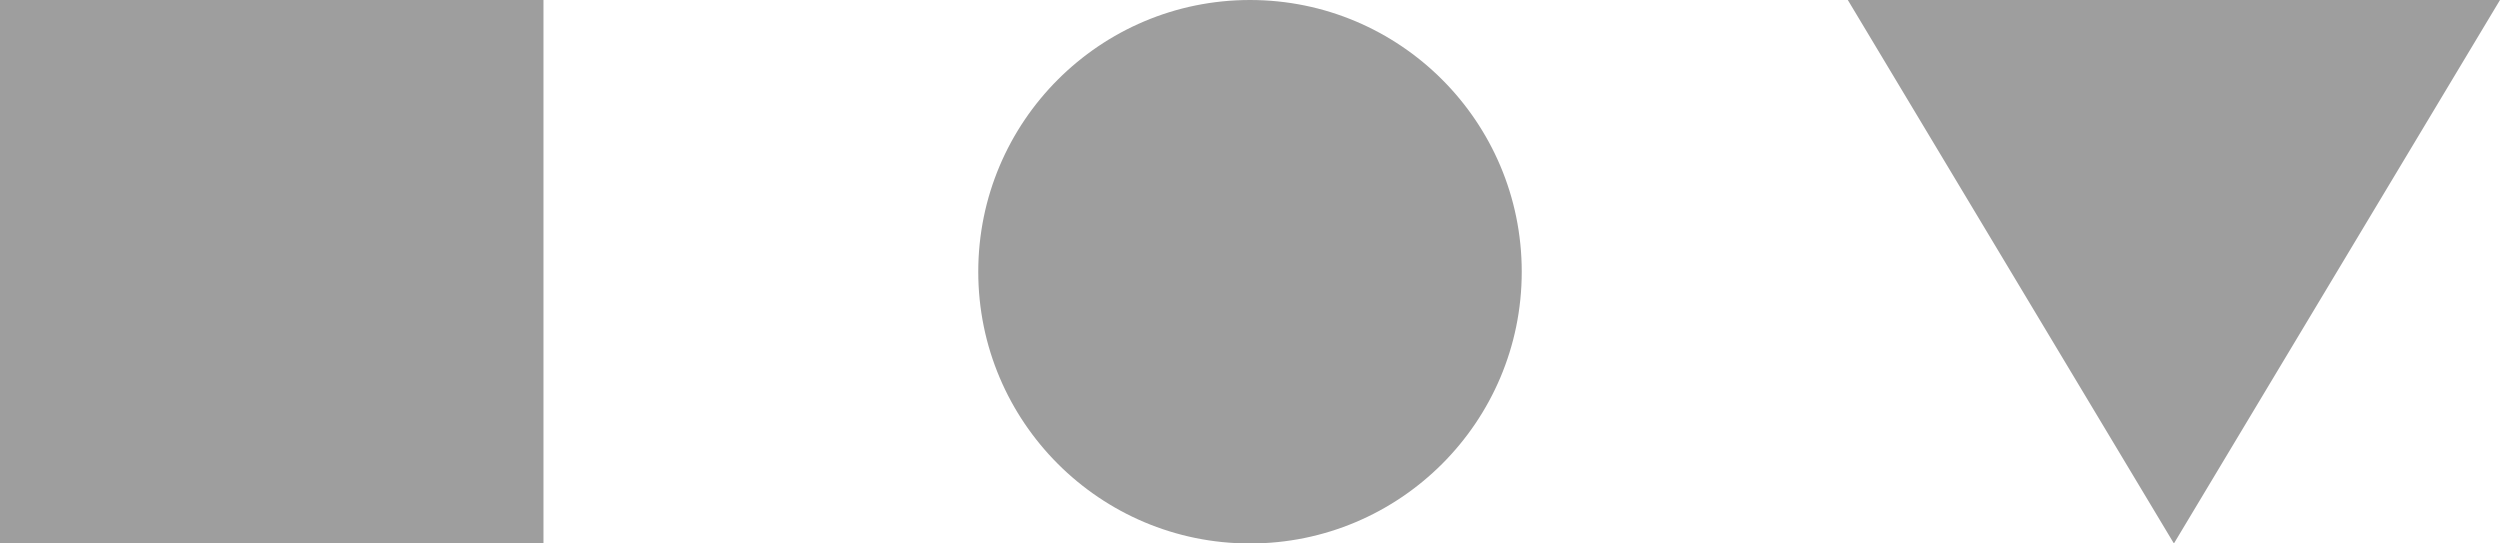<svg width="46" height="10" viewBox="0 0 46 10" fill="none" xmlns="http://www.w3.org/2000/svg">
<path fill-rule="evenodd" clip-rule="evenodd" d="M10 0H0V10H10V0ZM18 5C18 2.239 20.239 0 23 0C25.761 0 28 2.239 28 5C28 7.761 25.761 10 23 10C20.239 10 18 7.761 18 5ZM40 10L46 0H34L40 10Z" fill="black" fill-opacity="0.38"/>
</svg>
